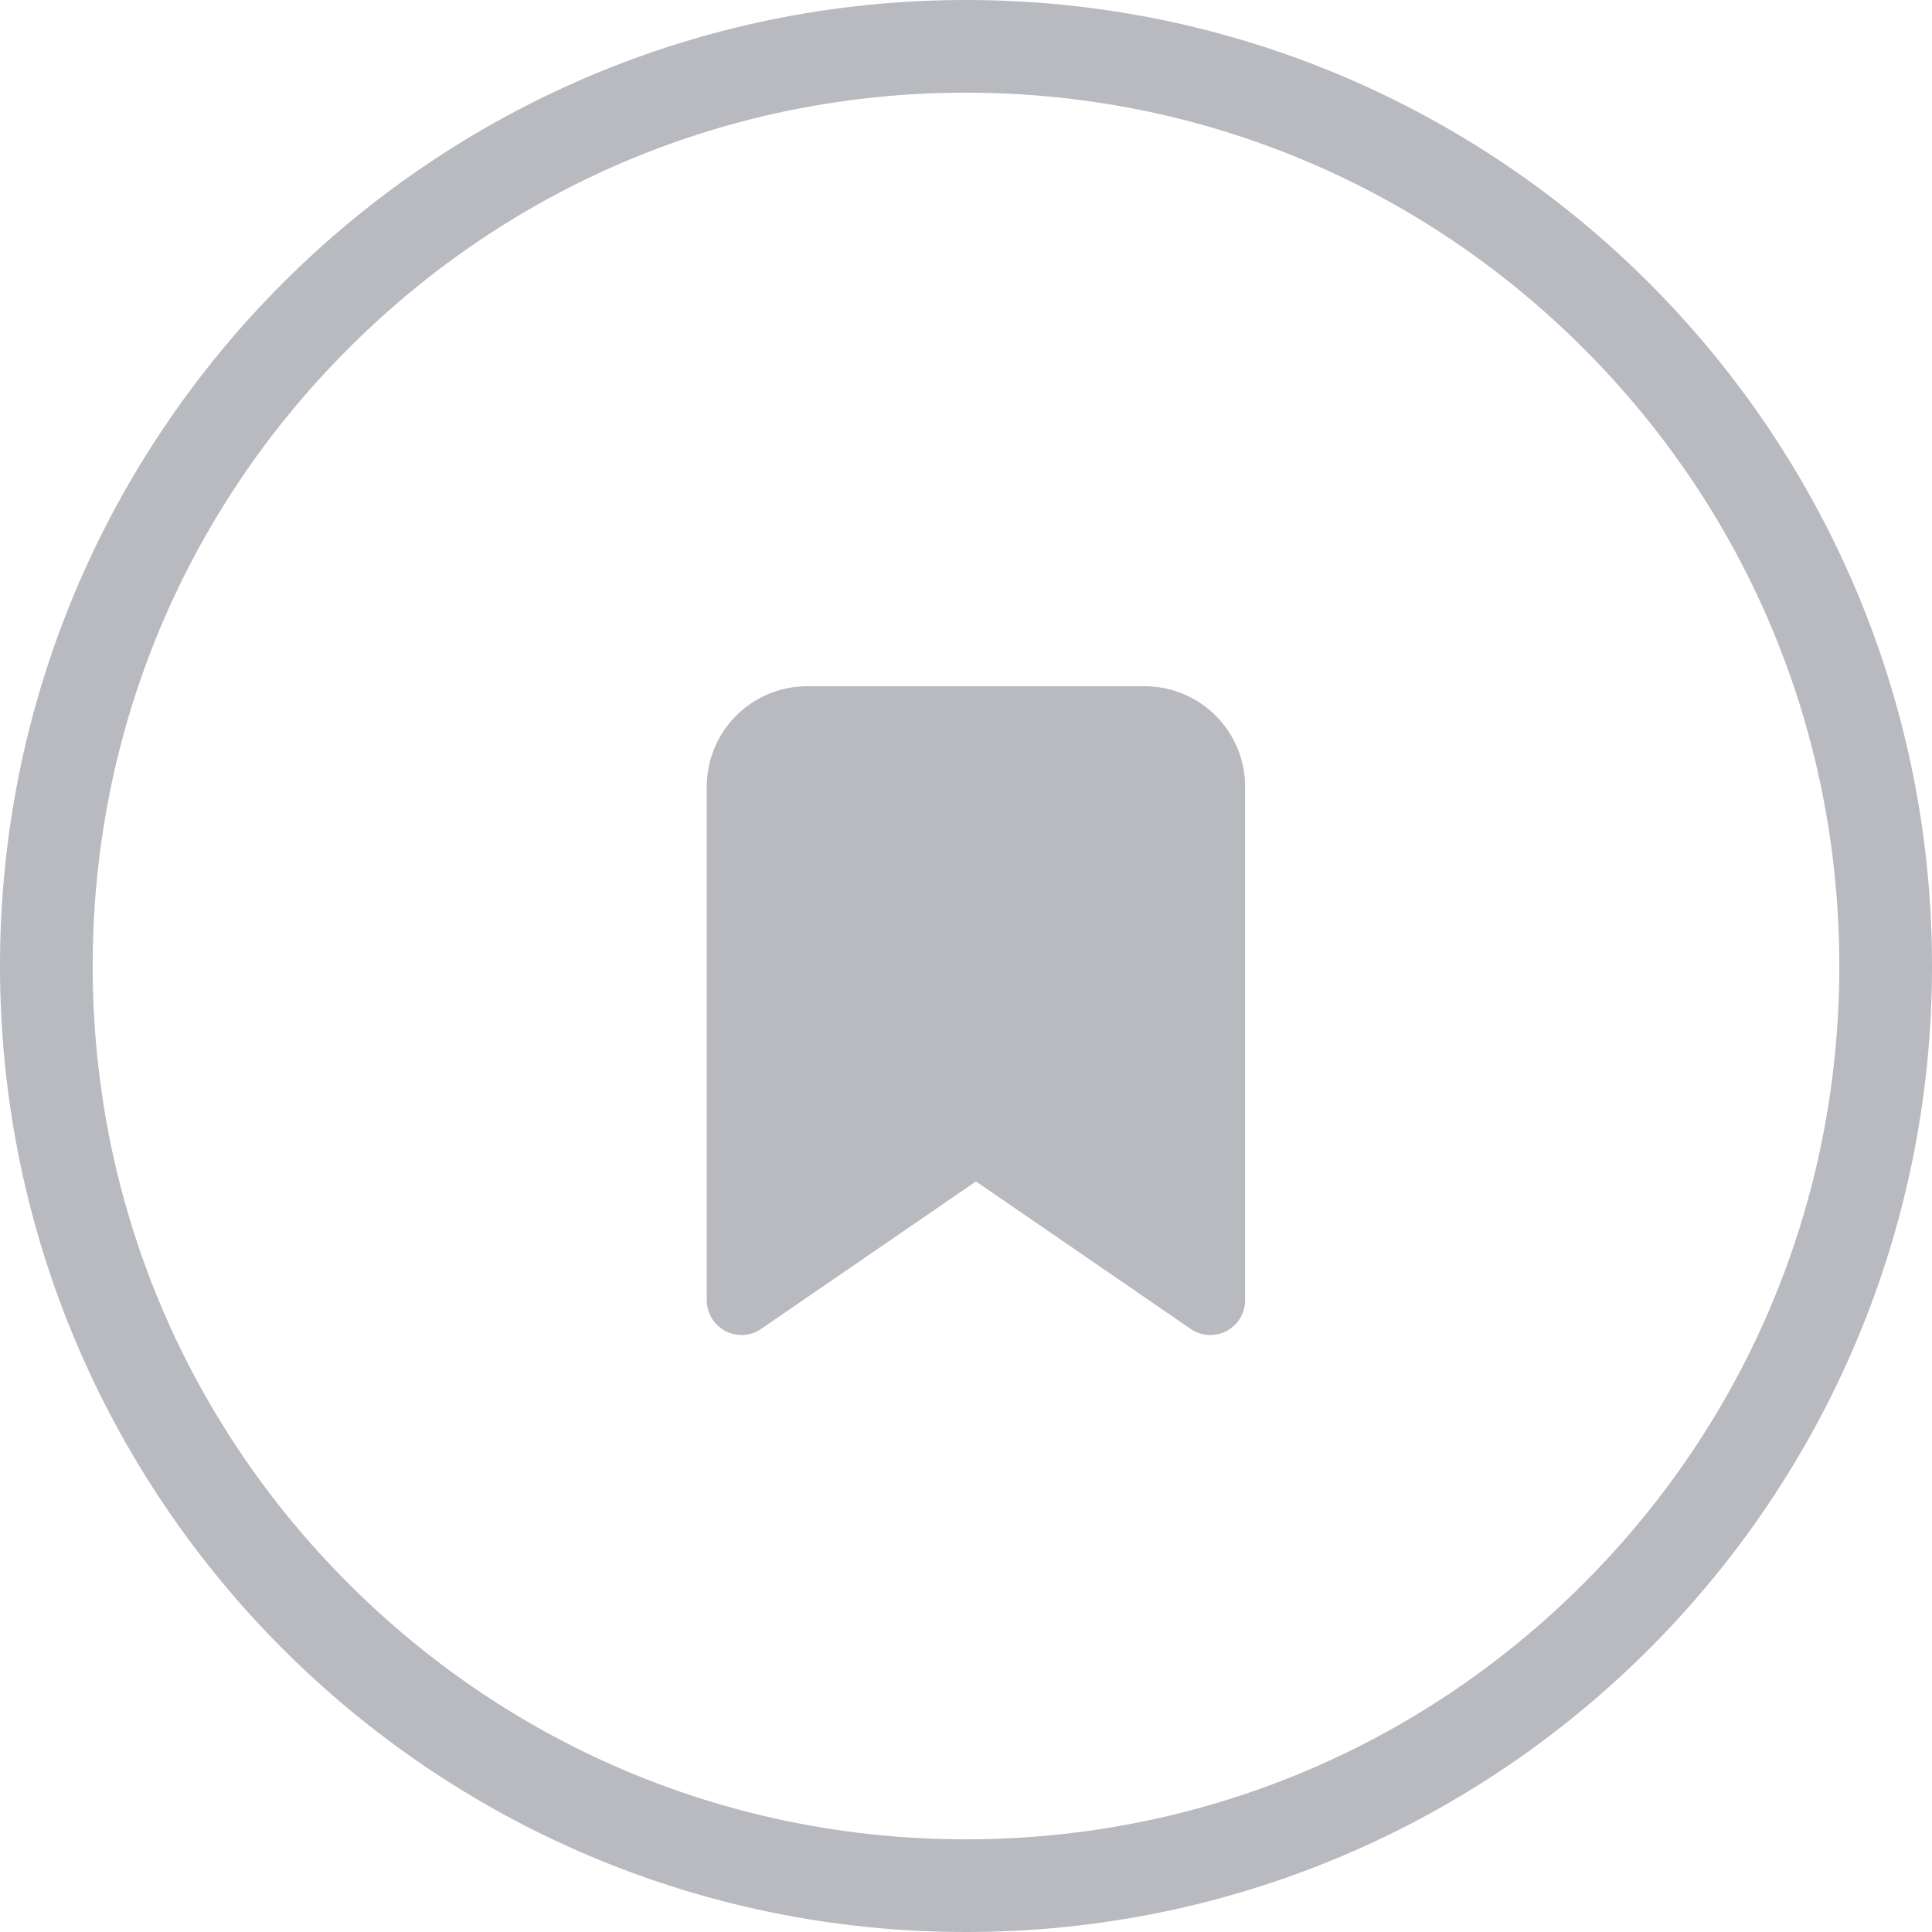 <svg xmlns="http://www.w3.org/2000/svg" width="41.694" height="41.694" viewBox="0 0 41.694 41.694">
    <g id="prefix__BOOKMARK_TEMP_ICON" data-name="BOOKMARK TEMP ICON" style="opacity:.332">
        <g id="prefix__Path_1996" data-name="Path 1996" style="fill:none">
            <path d="M20.847 0A20.847 20.847 0 1 1 0 20.847 20.847 20.847 0 0 1 20.847 0z" style="stroke:none"/>
            <path d="M20.847 2C15.813 2 11.08 3.96 7.52 7.52 3.96 11.08 2 15.813 2 20.847c0 5.034 1.96 9.767 5.52 13.327 3.56 3.56 8.293 5.52 13.327 5.52 5.034 0 9.767-1.96 13.327-5.52 3.56-3.56 5.52-8.293 5.52-13.327 0-5.034-1.96-9.767-5.52-13.327C30.614 3.96 25.88 2 20.847 2m0-2C32.36 0 41.694 9.334 41.694 20.847c0 11.513-9.334 20.847-20.847 20.847C9.334 41.694 0 32.36 0 20.847 0 9.334 9.334 0 20.847 0z" style="stroke:none;fill:#272d41"/>
        </g>
        <path id="prefix__BOOKMARK_ICON_Inactive" d="M10.117 12.5L5.059 9.026 0 12.5V1.389A1.418 1.418 0 0 1 1.445 0h7.227a1.418 1.418 0 0 1 1.445 1.389z" data-name="BOOKMARK ICON Inactive" transform="translate(16.003 15.56)" style="stroke:#272d41;stroke-linecap:round;stroke-linejoin:round;stroke-miterlimit:10;stroke-width:1.5px;fill:#272d41"/>
    </g>
</svg>
